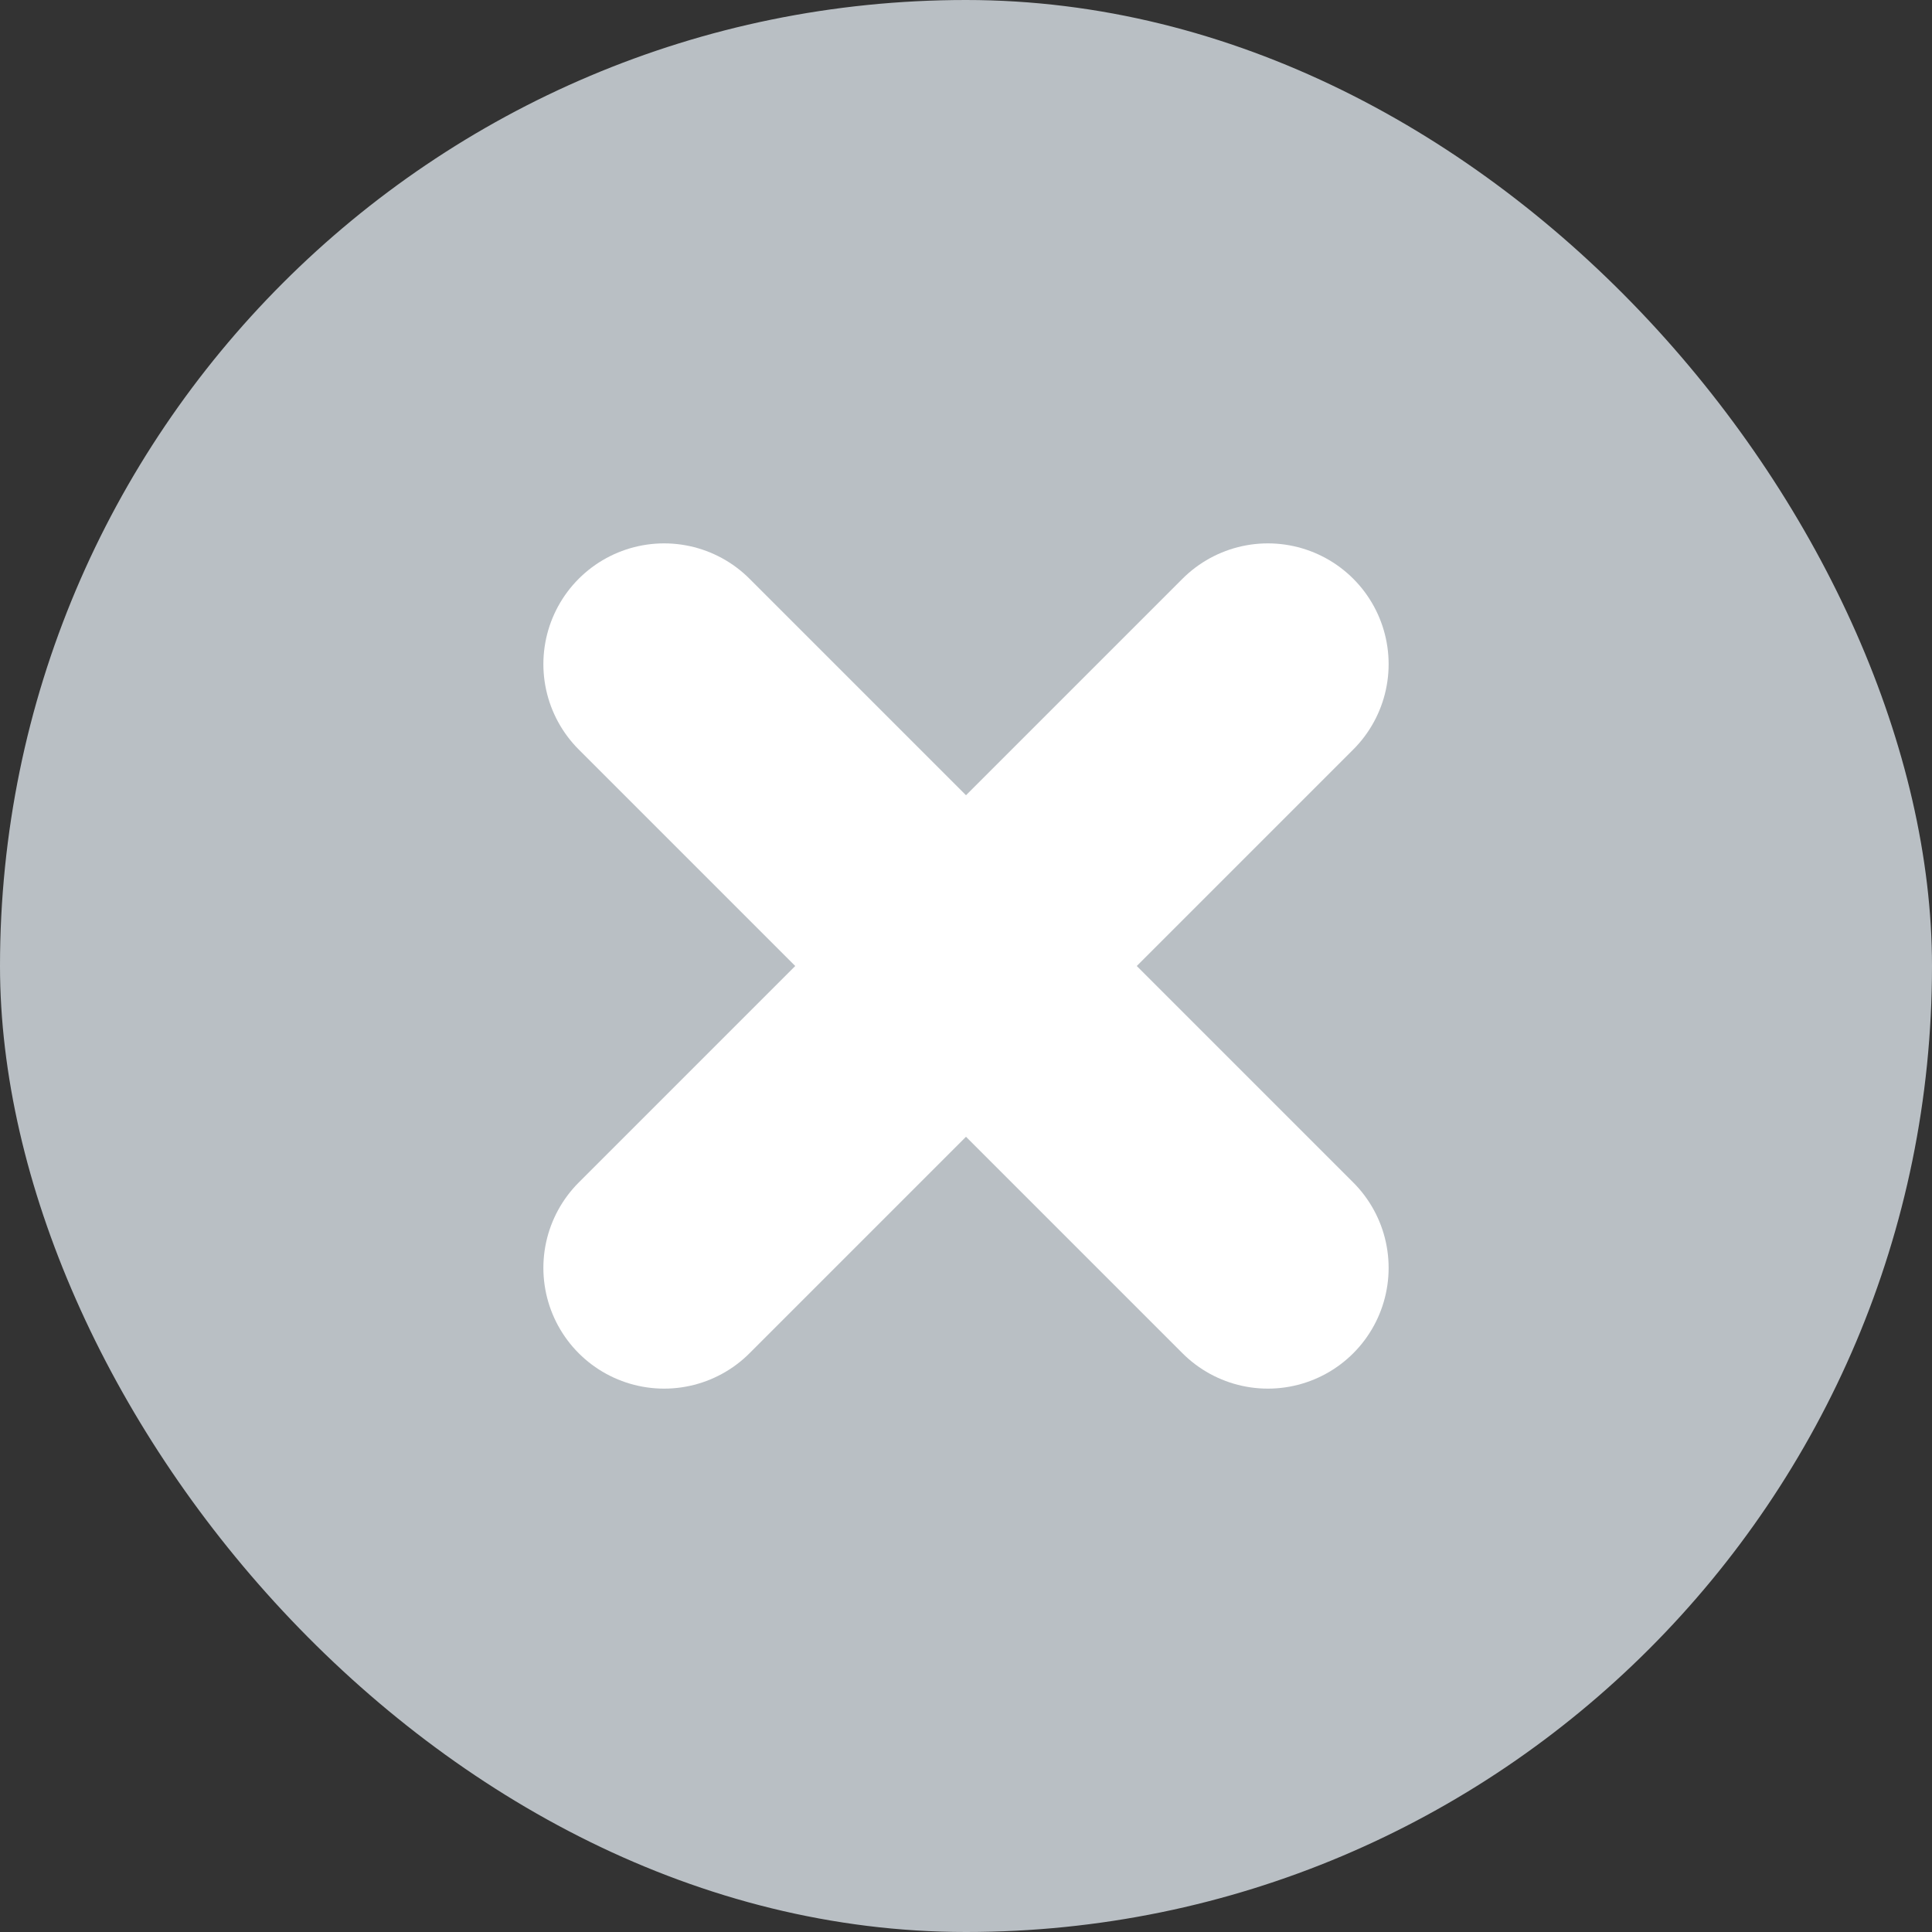<?xml version="1.0" encoding="UTF-8"?> <svg xmlns="http://www.w3.org/2000/svg" fill="none" viewBox="0 0 16 16" height="16" width="16"><rect x="0" y="0" width="16" height="16" fill="#333333" stroke="none"/><rect fill="#B9BFC4" rx="8" height="16" width="16"></rect><path stroke-linecap="round" stroke-width="2" stroke="white" d="M5.5 5.5L10.5 10.5"></path><path stroke-linecap="round" stroke-width="2" stroke="white" d="M10.5 5.5L5.5 10.5"></path></svg> 
